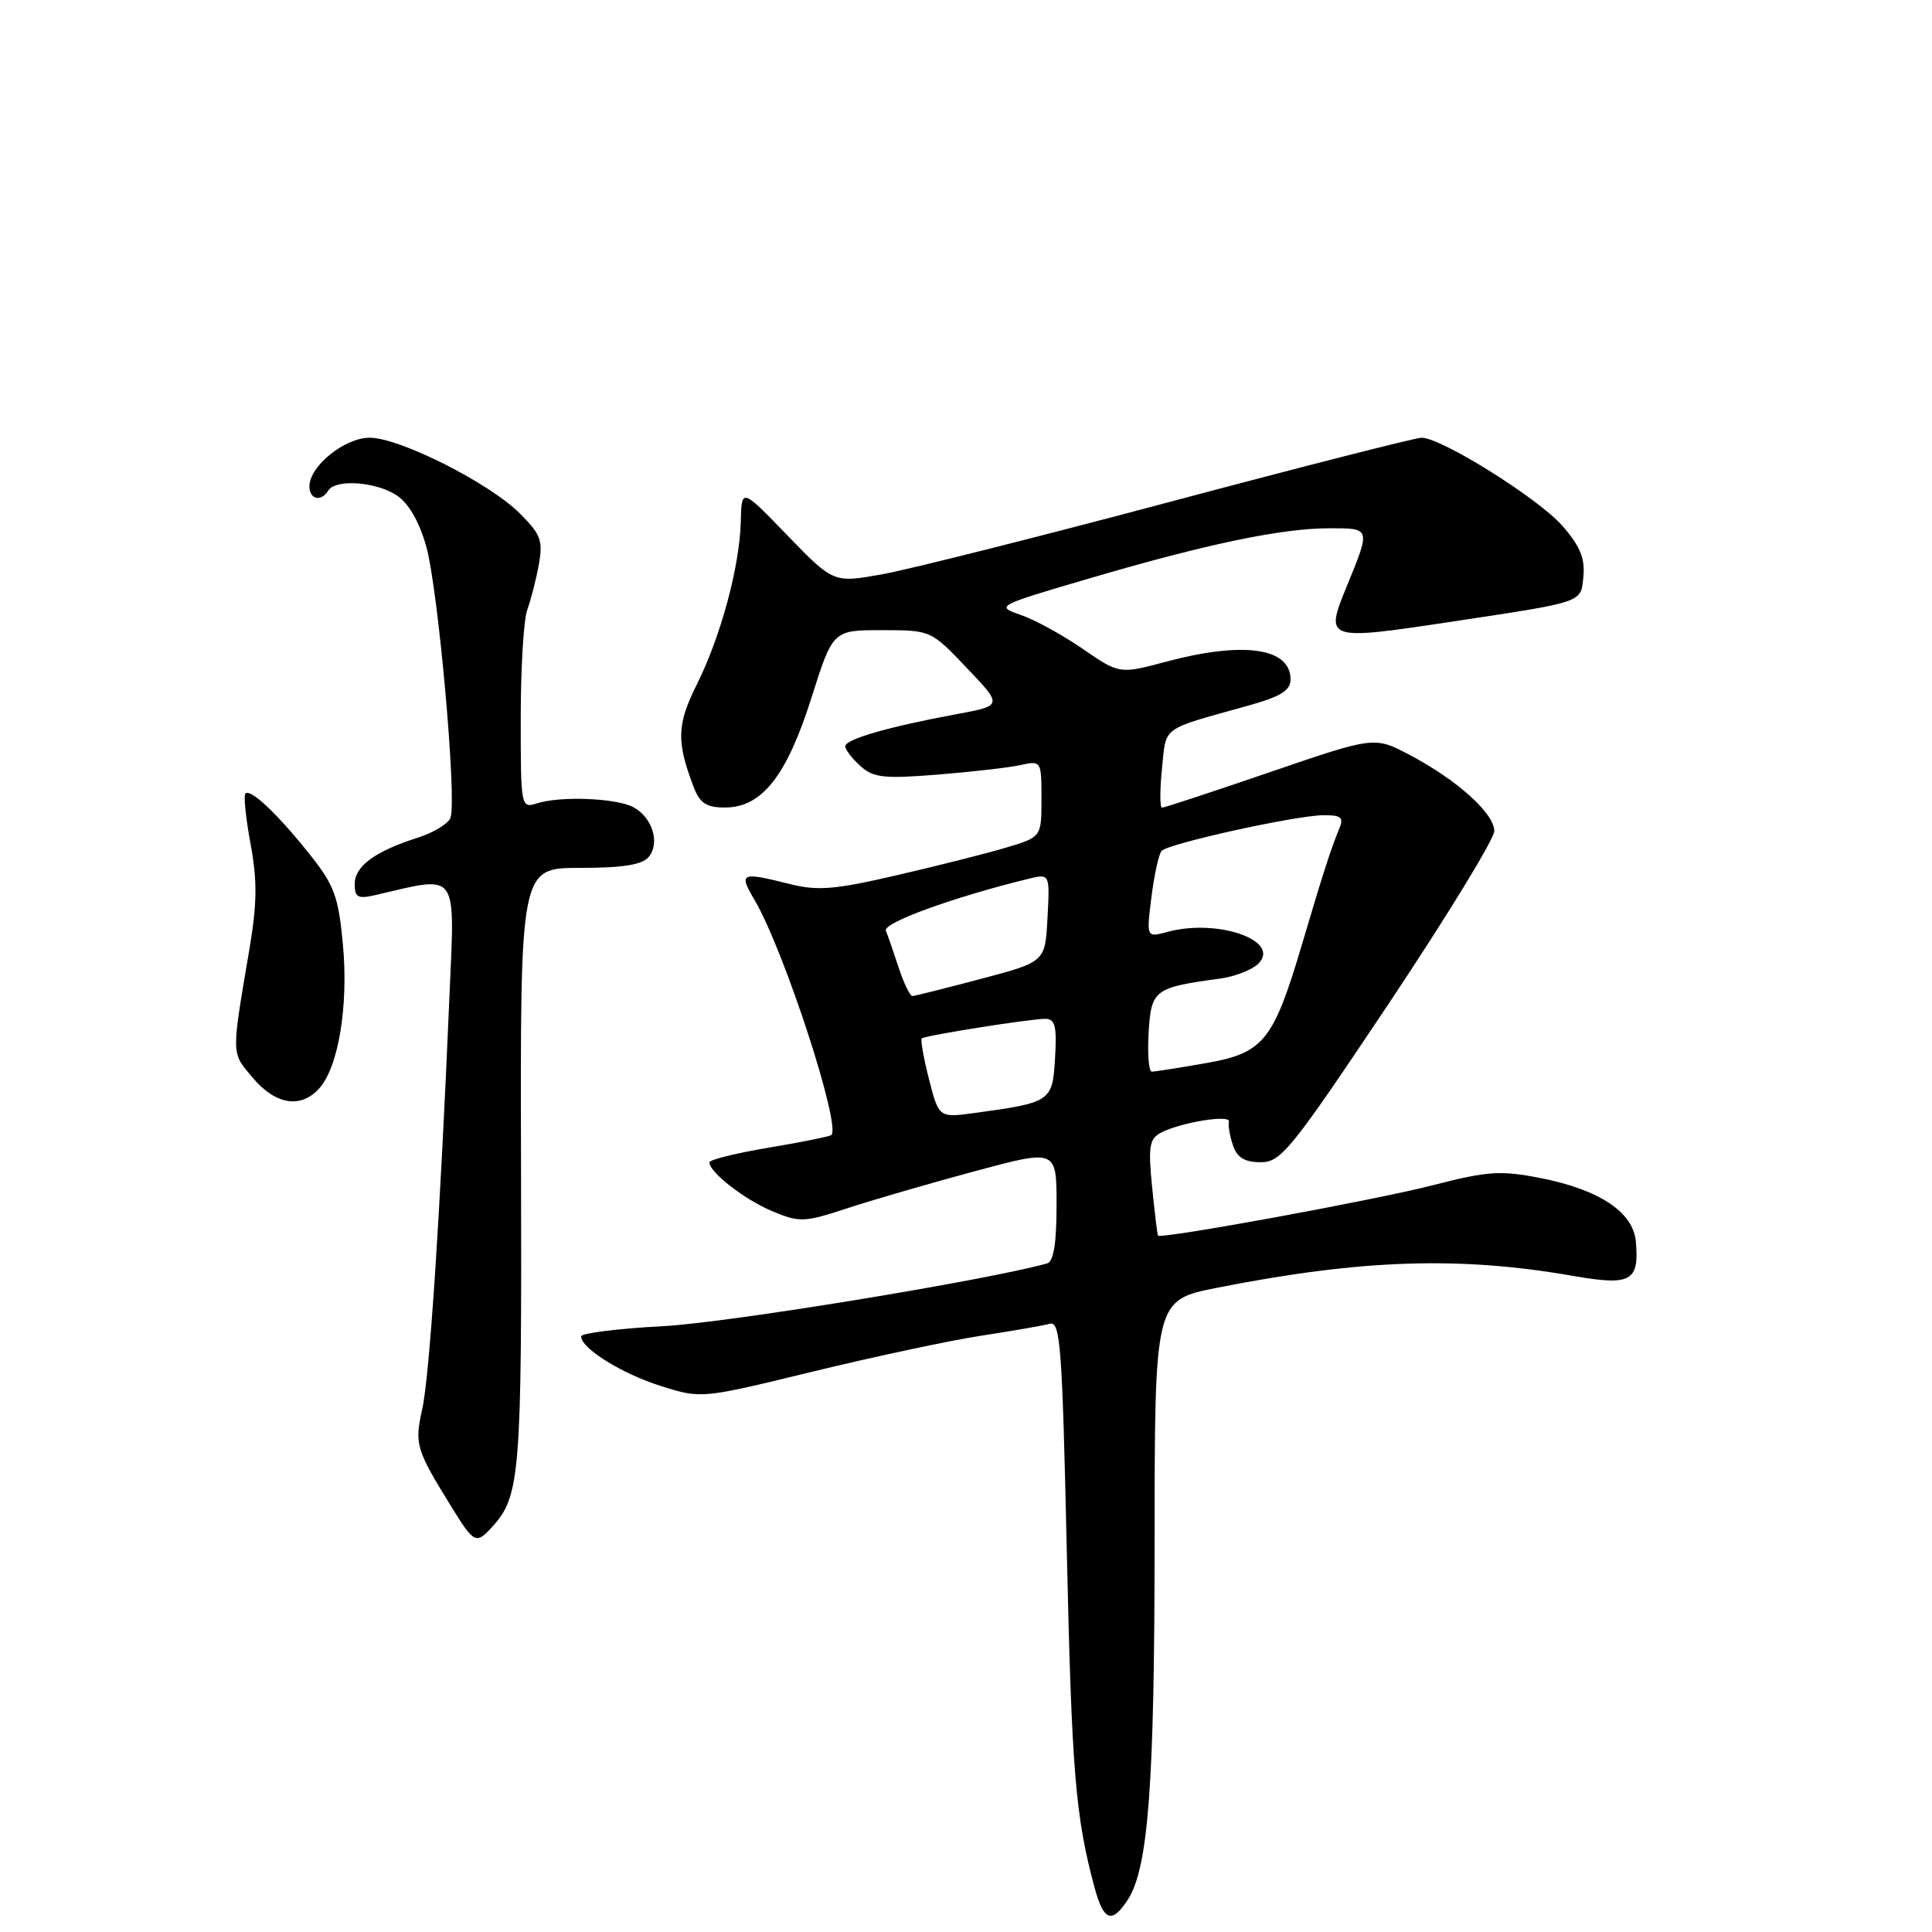 <?xml version="1.0" encoding="UTF-8" standalone="no"?>
<!DOCTYPE svg PUBLIC "-//W3C//DTD SVG 1.1//EN" "http://www.w3.org/Graphics/SVG/1.1/DTD/svg11.dtd" >
<svg xmlns="http://www.w3.org/2000/svg" xmlns:xlink="http://www.w3.org/1999/xlink" version="1.1" viewBox="0 0 256 256">
 <g >
 <path fill="currentColor"
d=" M 149.42 251.75 C 152.16 247.55 152.98 236.57 152.99 204.39 C 153.00 172.27 153.00 172.27 161.25 170.64 C 180.34 166.87 193.34 166.43 208.41 169.06 C 216.12 170.40 217.22 169.80 216.76 164.53 C 216.42 160.62 211.95 157.64 204.13 156.10 C 198.83 155.06 197.16 155.17 189.81 157.06 C 182.10 159.04 153.81 164.22 153.44 163.72 C 153.35 163.60 153.00 160.70 152.66 157.28 C 152.13 151.97 152.30 150.91 153.79 150.11 C 156.37 148.73 163.12 147.63 162.84 148.63 C 162.71 149.11 162.95 150.51 163.37 151.75 C 163.93 153.40 164.92 154.00 167.06 154.00 C 169.75 154.00 171.08 152.34 183.99 133.02 C 191.69 121.48 198.00 111.17 198.00 110.12 C 198.00 107.78 193.07 103.34 186.80 100.04 C 182.13 97.57 182.13 97.57 168.31 102.30 C 160.72 104.90 154.26 107.03 153.97 107.02 C 153.68 107.01 153.68 104.67 153.97 101.83 C 154.55 96.14 153.72 96.76 165.25 93.54 C 169.72 92.30 171.00 91.51 171.00 90.01 C 171.00 85.84 164.78 84.95 154.58 87.66 C 148.34 89.33 148.34 89.33 143.47 85.98 C 140.79 84.13 137.08 82.10 135.23 81.47 C 131.91 80.33 132.03 80.26 144.18 76.69 C 159.87 72.08 169.81 70.00 176.13 70.00 C 181.68 70.00 181.65 69.89 178.38 77.87 C 175.54 84.80 175.77 84.88 192.00 82.43 C 210.08 79.70 209.46 79.92 209.81 76.35 C 210.04 73.98 209.34 72.32 207.00 69.65 C 203.82 66.03 190.99 58.00 188.37 58.00 C 187.57 58.00 172.65 61.80 155.21 66.45 C 137.77 71.10 120.56 75.43 116.97 76.08 C 110.45 77.26 110.45 77.26 104.35 70.96 C 98.26 64.65 98.26 64.65 98.16 69.08 C 98.02 75.04 95.50 84.37 92.33 90.70 C 89.69 95.98 89.61 98.24 91.90 104.25 C 92.73 106.43 93.59 107.00 96.05 107.00 C 100.95 107.00 104.22 102.86 107.51 92.50 C 110.36 83.50 110.36 83.50 116.85 83.50 C 123.33 83.50 123.34 83.50 128.10 88.50 C 132.87 93.50 132.87 93.50 126.69 94.64 C 117.77 96.29 112.00 97.96 112.00 98.88 C 112.00 99.33 112.90 100.50 113.99 101.49 C 115.72 103.05 117.10 103.21 124.24 102.64 C 128.78 102.27 133.74 101.71 135.25 101.37 C 137.97 100.77 138.00 100.83 138.00 105.84 C 138.00 110.92 138.00 110.92 133.25 112.33 C 130.64 113.11 124.12 114.75 118.76 115.99 C 110.52 117.89 108.33 118.07 104.57 117.12 C 98.16 115.51 97.86 115.65 99.98 119.25 C 103.89 125.86 111.59 149.53 110.13 150.42 C 109.78 150.62 106.01 151.38 101.75 152.09 C 97.49 152.81 94.00 153.67 94.00 154.02 C 94.00 155.34 98.68 158.97 102.35 160.50 C 105.95 162.00 106.56 161.98 112.34 160.08 C 115.73 158.97 123.34 156.76 129.25 155.17 C 140.00 152.28 140.00 152.28 140.00 159.67 C 140.00 164.73 139.61 167.17 138.75 167.41 C 130.69 169.66 96.34 175.28 87.92 175.72 C 81.92 176.04 77.00 176.65 77.00 177.08 C 77.00 178.67 82.40 182.02 87.58 183.66 C 92.93 185.34 92.93 185.34 107.71 181.74 C 115.85 179.76 125.88 177.62 130.00 176.99 C 134.12 176.36 138.22 175.65 139.09 175.41 C 140.51 175.02 140.75 178.30 141.36 205.73 C 142.01 234.77 142.50 240.70 145.03 250.10 C 146.23 254.55 147.33 254.96 149.42 251.75 Z  M 65.28 202.25 C 68.92 198.23 69.15 195.25 69.04 154.75 C 68.93 115.00 68.93 115.00 76.84 115.00 C 82.54 115.00 85.09 114.59 85.96 113.55 C 87.49 111.70 86.44 108.31 83.93 106.96 C 81.67 105.75 74.30 105.45 71.18 106.44 C 69.02 107.13 69.00 107.00 69.00 95.13 C 69.00 88.53 69.39 82.09 69.86 80.82 C 70.33 79.54 71.02 76.86 71.39 74.85 C 71.97 71.65 71.67 70.82 68.90 68.05 C 64.85 64.00 52.96 58.00 48.98 58.00 C 45.66 58.00 41.00 61.77 41.00 64.45 C 41.00 66.19 42.55 66.53 43.50 65.00 C 44.46 63.45 49.79 63.82 52.54 65.62 C 54.13 66.66 55.53 69.07 56.47 72.37 C 58.06 77.97 60.57 106.07 59.69 108.37 C 59.39 109.16 57.42 110.34 55.32 111.01 C 49.69 112.80 47.00 114.78 47.00 117.14 C 47.00 118.91 47.42 119.14 49.75 118.60 C 60.91 116.01 60.27 115.14 59.55 132.10 C 58.33 160.93 56.92 182.42 55.94 186.75 C 54.91 191.38 55.11 192.06 59.87 199.75 C 62.85 204.56 63.09 204.67 65.28 202.25 Z  M 42.29 144.23 C 44.85 141.40 46.19 133.27 45.44 125.18 C 44.84 118.75 44.30 117.30 41.02 113.18 C 36.75 107.82 33.20 104.47 32.52 105.15 C 32.26 105.41 32.57 108.41 33.20 111.82 C 34.10 116.66 34.07 119.71 33.05 125.76 C 30.63 140.08 30.61 139.39 33.50 142.82 C 36.51 146.39 39.85 146.93 42.29 144.23 Z  M 123.10 143.01 C 122.38 140.19 121.95 137.75 122.14 137.59 C 122.63 137.20 136.50 135.00 138.49 135.00 C 139.81 135.00 140.05 135.96 139.80 140.18 C 139.47 145.95 139.26 146.09 129.26 147.46 C 124.41 148.13 124.41 148.13 123.10 143.01 Z  M 152.20 136.82 C 152.53 131.16 152.95 130.84 161.66 129.67 C 163.63 129.40 165.91 128.51 166.74 127.69 C 169.79 124.64 161.34 121.68 154.70 123.48 C 151.90 124.24 151.90 124.24 152.57 118.87 C 152.94 115.92 153.55 113.16 153.92 112.75 C 154.81 111.77 171.67 108.05 175.36 108.02 C 177.69 108.00 178.08 108.32 177.48 109.75 C 176.38 112.40 175.32 115.67 172.56 125.00 C 168.72 137.97 167.45 139.54 159.75 140.88 C 156.22 141.50 153.01 142.00 152.62 142.00 C 152.22 142.00 152.03 139.67 152.20 136.82 Z  M 119.09 128.25 C 118.42 126.19 117.65 123.97 117.38 123.33 C 116.94 122.29 126.28 118.89 136.30 116.44 C 139.11 115.76 139.11 115.76 138.80 121.60 C 138.50 127.45 138.50 127.45 130.00 129.70 C 125.33 130.94 121.23 131.96 120.91 131.98 C 120.58 131.99 119.77 130.31 119.09 128.25 Z "/>
</g>
</svg>